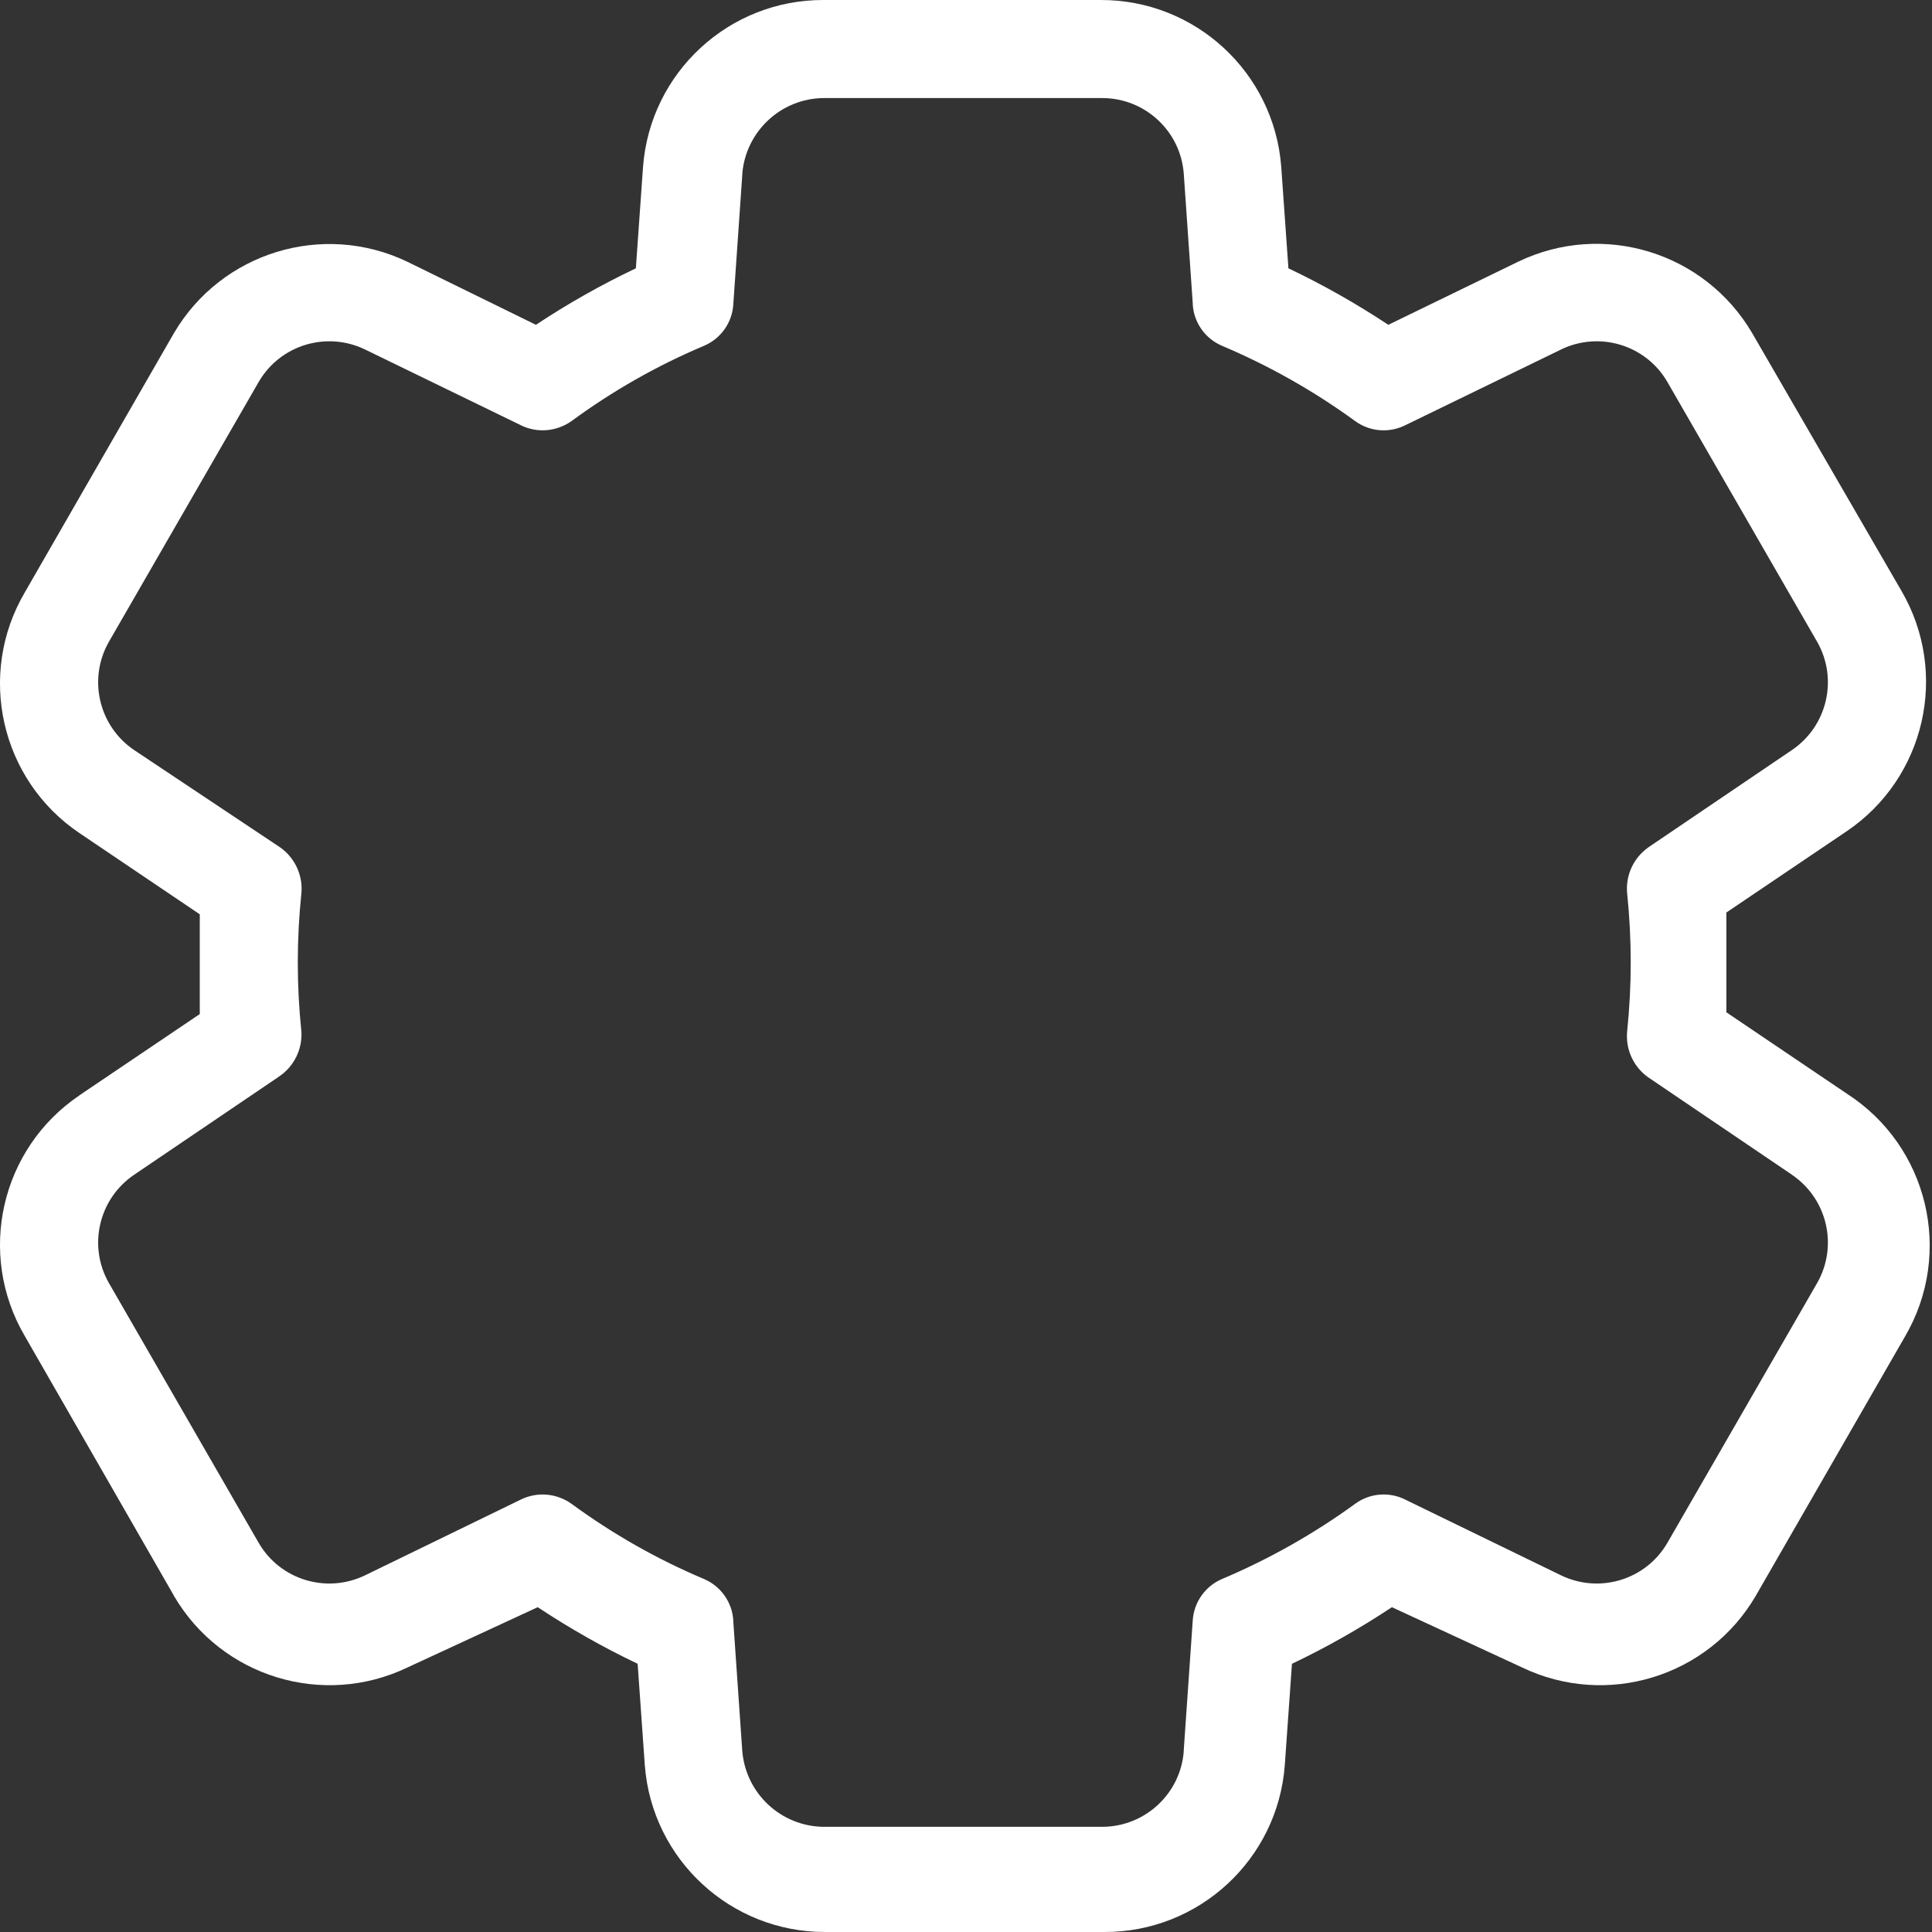 <svg width="25" height="25" viewBox="0 0 25 25" fill="none" xmlns="http://www.w3.org/2000/svg">
<rect x="0" y="0" width="25" height="25" fill="#333333" stroke="none"/>
<path d="M23.895 14.15L22.339 13.099V12.454V11.808L23.895 10.757C24.915 10.068 25.225 8.706 24.603 7.643L22.674 4.312C22.059 3.262 20.742 2.859 19.646 3.386L17.965 4.203C17.551 3.929 17.12 3.685 16.672 3.472L16.579 2.156C16.485 0.937 15.467 -0.003 14.243 8.57457e-06H10.655C9.433 -0.003 8.415 0.937 8.321 2.156L8.228 3.472C7.78 3.685 7.348 3.929 6.935 4.203L5.269 3.386C4.175 2.863 2.864 3.266 2.25 4.312L0.32 7.667C-0.302 8.729 0.008 10.092 1.028 10.78L2.585 11.831V12.476V13.122L1.028 14.173V14.174C0.008 14.863 -0.302 16.224 0.32 17.287L2.251 20.649H2.25C2.864 21.7 4.181 22.103 5.277 21.575L6.958 20.797C7.372 21.071 7.803 21.316 8.251 21.529L8.344 22.845V22.844C8.438 24.063 9.456 25.003 10.68 25H14.292H14.291C15.513 25.003 16.532 24.063 16.625 22.844L16.718 21.528L16.719 21.529C17.166 21.316 17.598 21.071 18.011 20.797L19.692 21.575C20.789 22.103 22.107 21.7 22.72 20.649L24.651 17.294C25.283 16.213 24.949 14.826 23.895 14.15L23.895 14.15ZM23.514 16.602L21.576 19.964C21.298 20.444 20.697 20.626 20.198 20.384L18.182 19.404H18.183C17.974 19.3 17.724 19.321 17.536 19.459C17.002 19.847 16.425 20.173 15.816 20.431C15.597 20.523 15.449 20.731 15.434 20.969L15.317 22.658H15.318C15.278 23.208 14.82 23.635 14.268 23.639H10.655C10.105 23.632 9.65 23.207 9.605 22.658L9.488 20.969H9.489C9.475 20.732 9.326 20.523 9.107 20.431C8.5 20.175 7.926 19.848 7.395 19.459C7.203 19.322 6.952 19.3 6.74 19.404L4.725 20.384C4.226 20.626 3.625 20.444 3.347 19.964L1.409 16.602C1.135 16.121 1.278 15.511 1.736 15.201L3.597 13.94H3.596C3.797 13.813 3.914 13.586 3.9 13.349C3.838 12.753 3.838 12.154 3.9 11.558C3.921 11.327 3.817 11.102 3.628 10.967L1.736 9.706C1.278 9.396 1.135 8.786 1.409 8.305L3.347 4.943C3.625 4.463 4.226 4.281 4.725 4.523L6.741 5.503H6.74C6.952 5.607 7.203 5.585 7.395 5.449C7.926 5.059 8.5 4.732 9.107 4.476C9.326 4.384 9.475 4.176 9.489 3.938L9.606 2.249H9.605C9.65 1.7 10.105 1.275 10.655 1.269H14.268C14.82 1.272 15.278 1.699 15.318 2.249L15.435 3.938H15.434C15.448 4.176 15.597 4.384 15.816 4.476C16.425 4.734 17.002 5.06 17.536 5.449C17.724 5.586 17.974 5.607 18.183 5.503L20.199 4.523H20.198C20.697 4.281 21.298 4.463 21.576 4.943L23.514 8.305C23.788 8.786 23.645 9.396 23.187 9.706L21.326 10.967H21.327C21.137 11.102 21.034 11.327 21.055 11.558C21.117 12.154 21.117 12.753 21.055 13.349C21.034 13.58 21.137 13.805 21.327 13.94L23.188 15.201H23.187C23.645 15.511 23.788 16.121 23.514 16.602Z" fill="white"/>
</svg>
